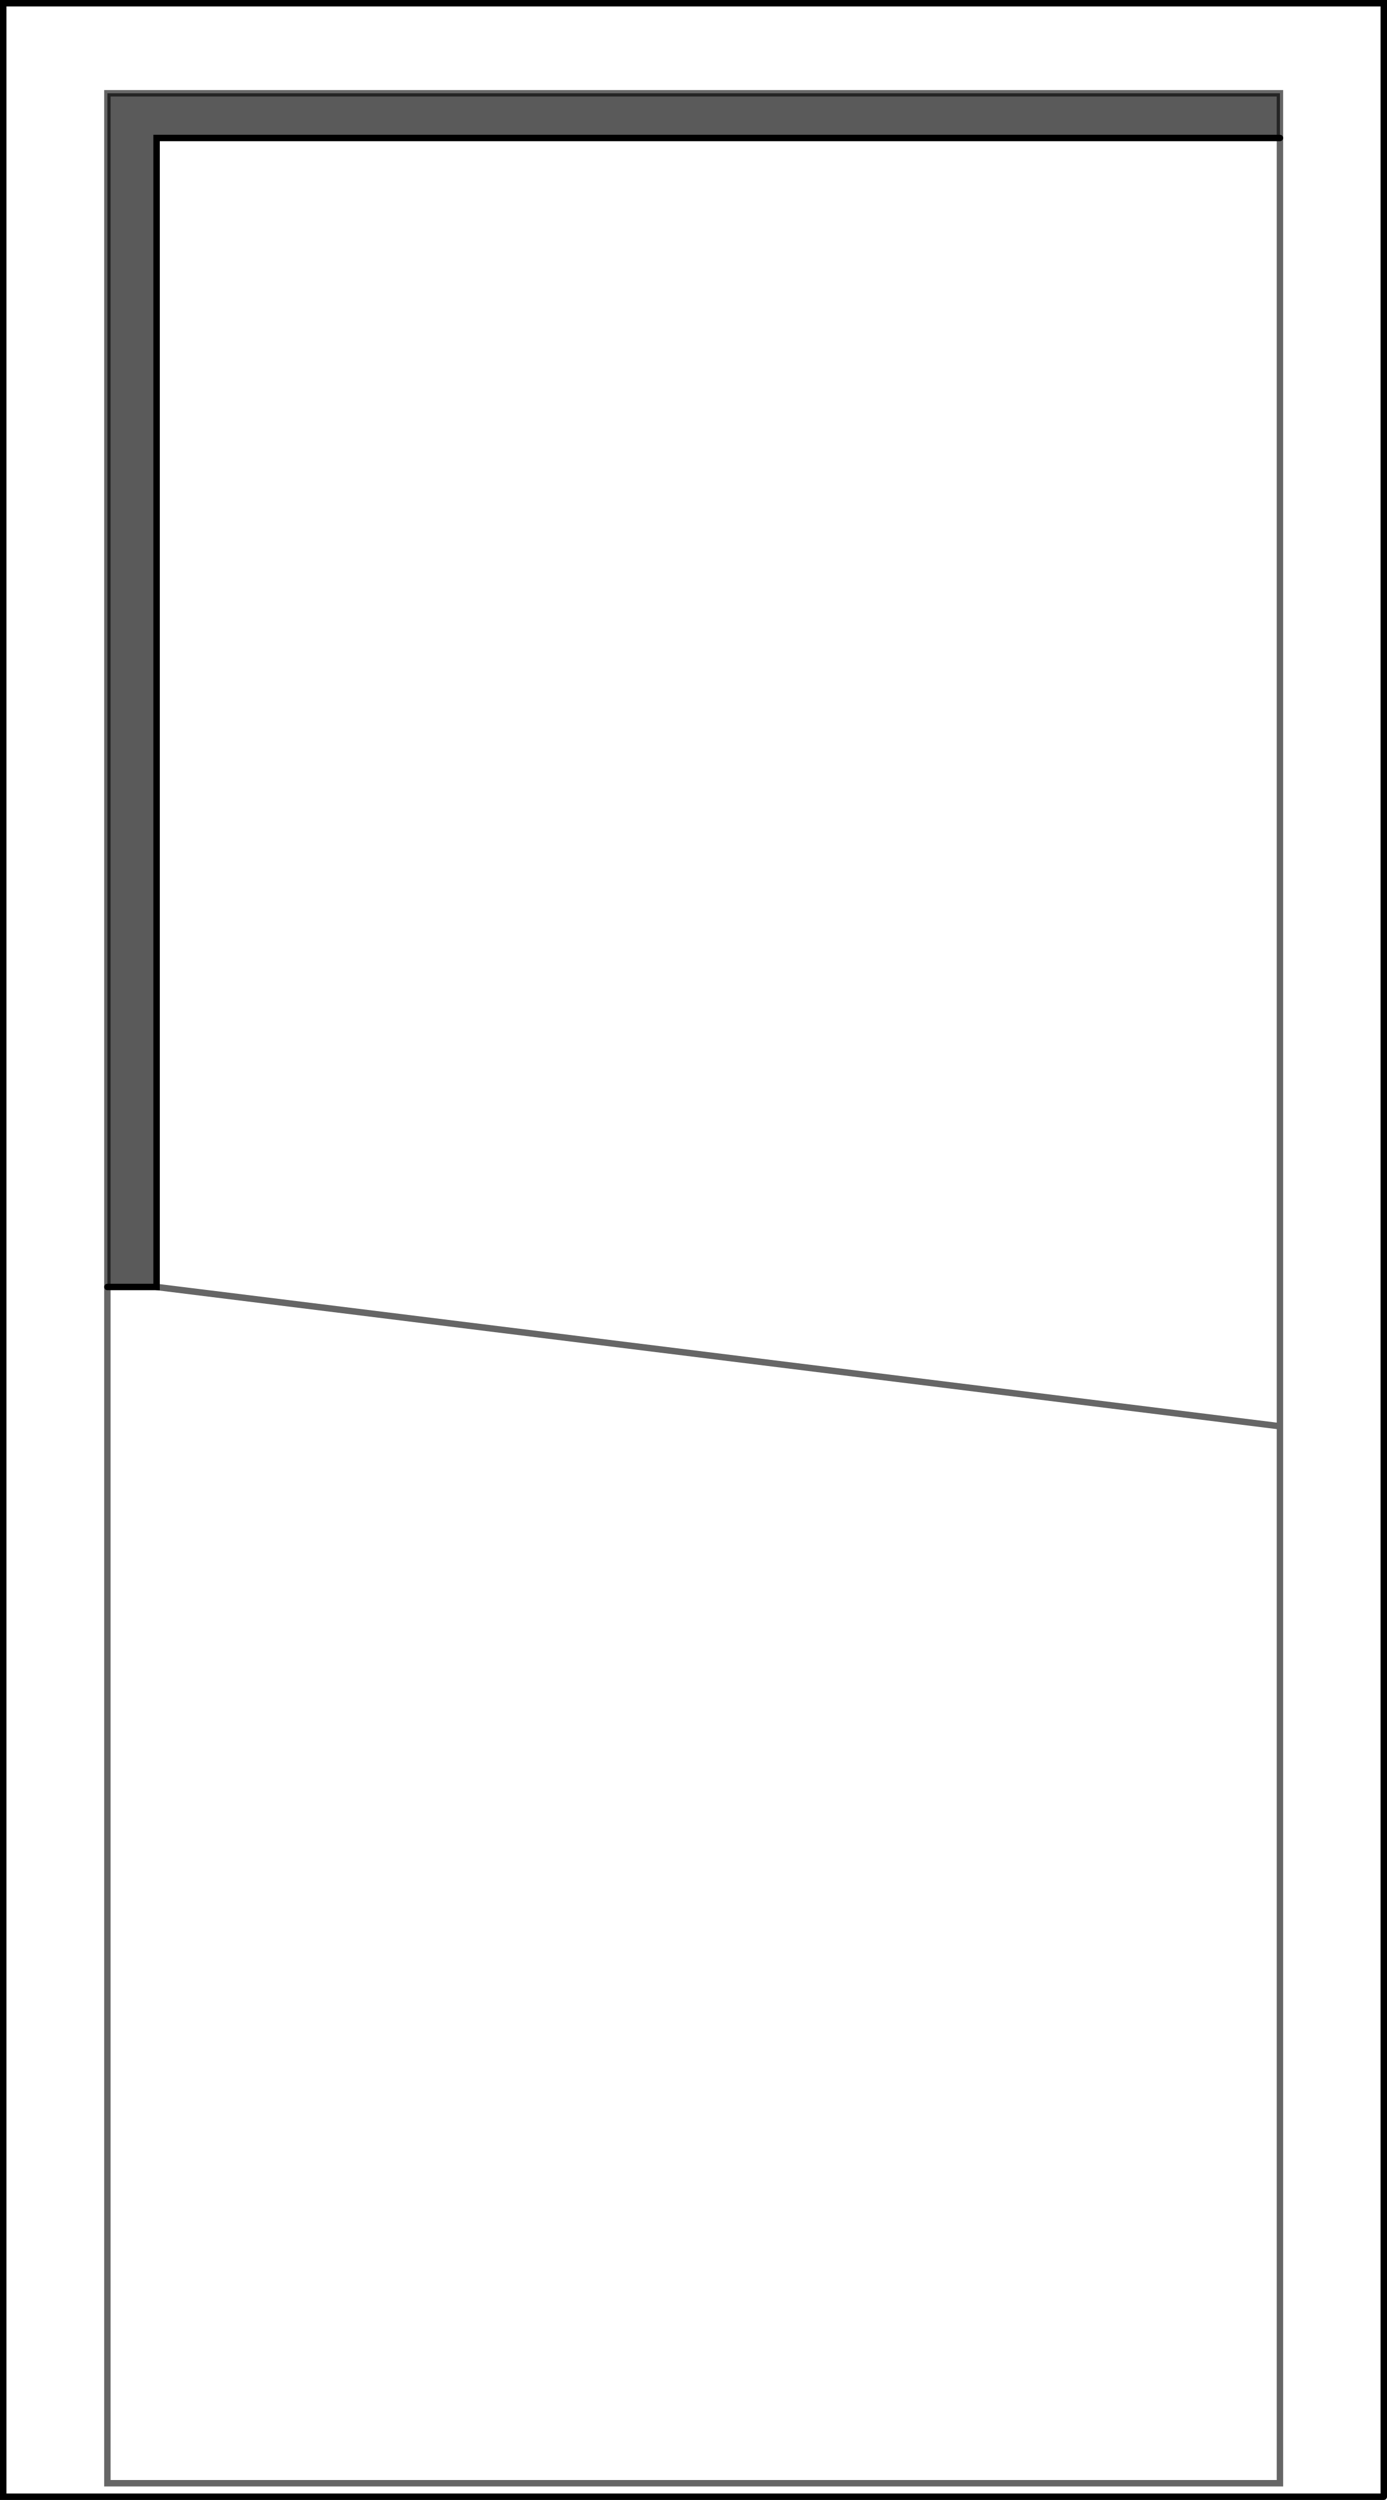 <?xml version="1.0" encoding="UTF-8" standalone="no"?>
<svg xmlns:xlink="http://www.w3.org/1999/xlink" height="388.6px" width="215.7px" xmlns="http://www.w3.org/2000/svg">
  <g transform="matrix(1.0, 0.0, 0.0, 1.0, 107.85, 194.3)">
    <path d="M-91.15 5.75 L-91.15 -179.8 91.2 -179.8 91.2 -172.85 -83.5 -172.85 -83.5 5.75 -91.15 5.75" fill="#000000" fill-opacity="0.647" fill-rule="evenodd" stroke="none"/>
    <path d="M91.2 -172.85 L91.2 -179.8 -91.15 -179.8 -91.15 5.75 -83.5 5.75 91.2 27.4 91.2 -172.85 M-91.15 5.75 L-91.15 191.7 91.2 191.7 91.2 27.4 91.2 191.7 -91.15 191.7 -91.15 5.75 M107.35 193.8 L-107.35 193.8 -107.35 -193.8 107.35 -193.8 107.35 193.8" fill="#ffffff" fill-opacity="0.0" fill-rule="evenodd" stroke="none"/>
    <path d="M91.2 -172.85 L91.2 -179.8 -91.15 -179.8 -91.15 5.75 -91.15 191.7 91.2 191.7 91.2 27.4 91.2 -172.85 M-83.5 5.75 L91.2 27.4" fill="none" stroke="#000000" stroke-linecap="round" stroke-linejoin="miter-clip" stroke-miterlimit="4.0" stroke-opacity="0.6" stroke-width="1.0"/>
    <path d="M-91.15 5.75 L-83.5 5.75 -83.5 -172.85 91.2 -172.85 M107.35 193.8 L-107.35 193.8 -107.35 -193.8 107.35 -193.8 107.35 193.8" fill="none" stroke="#000000" stroke-linecap="round" stroke-linejoin="miter-clip" stroke-miterlimit="4.0" stroke-width="1.0"/>
  </g>
</svg>
